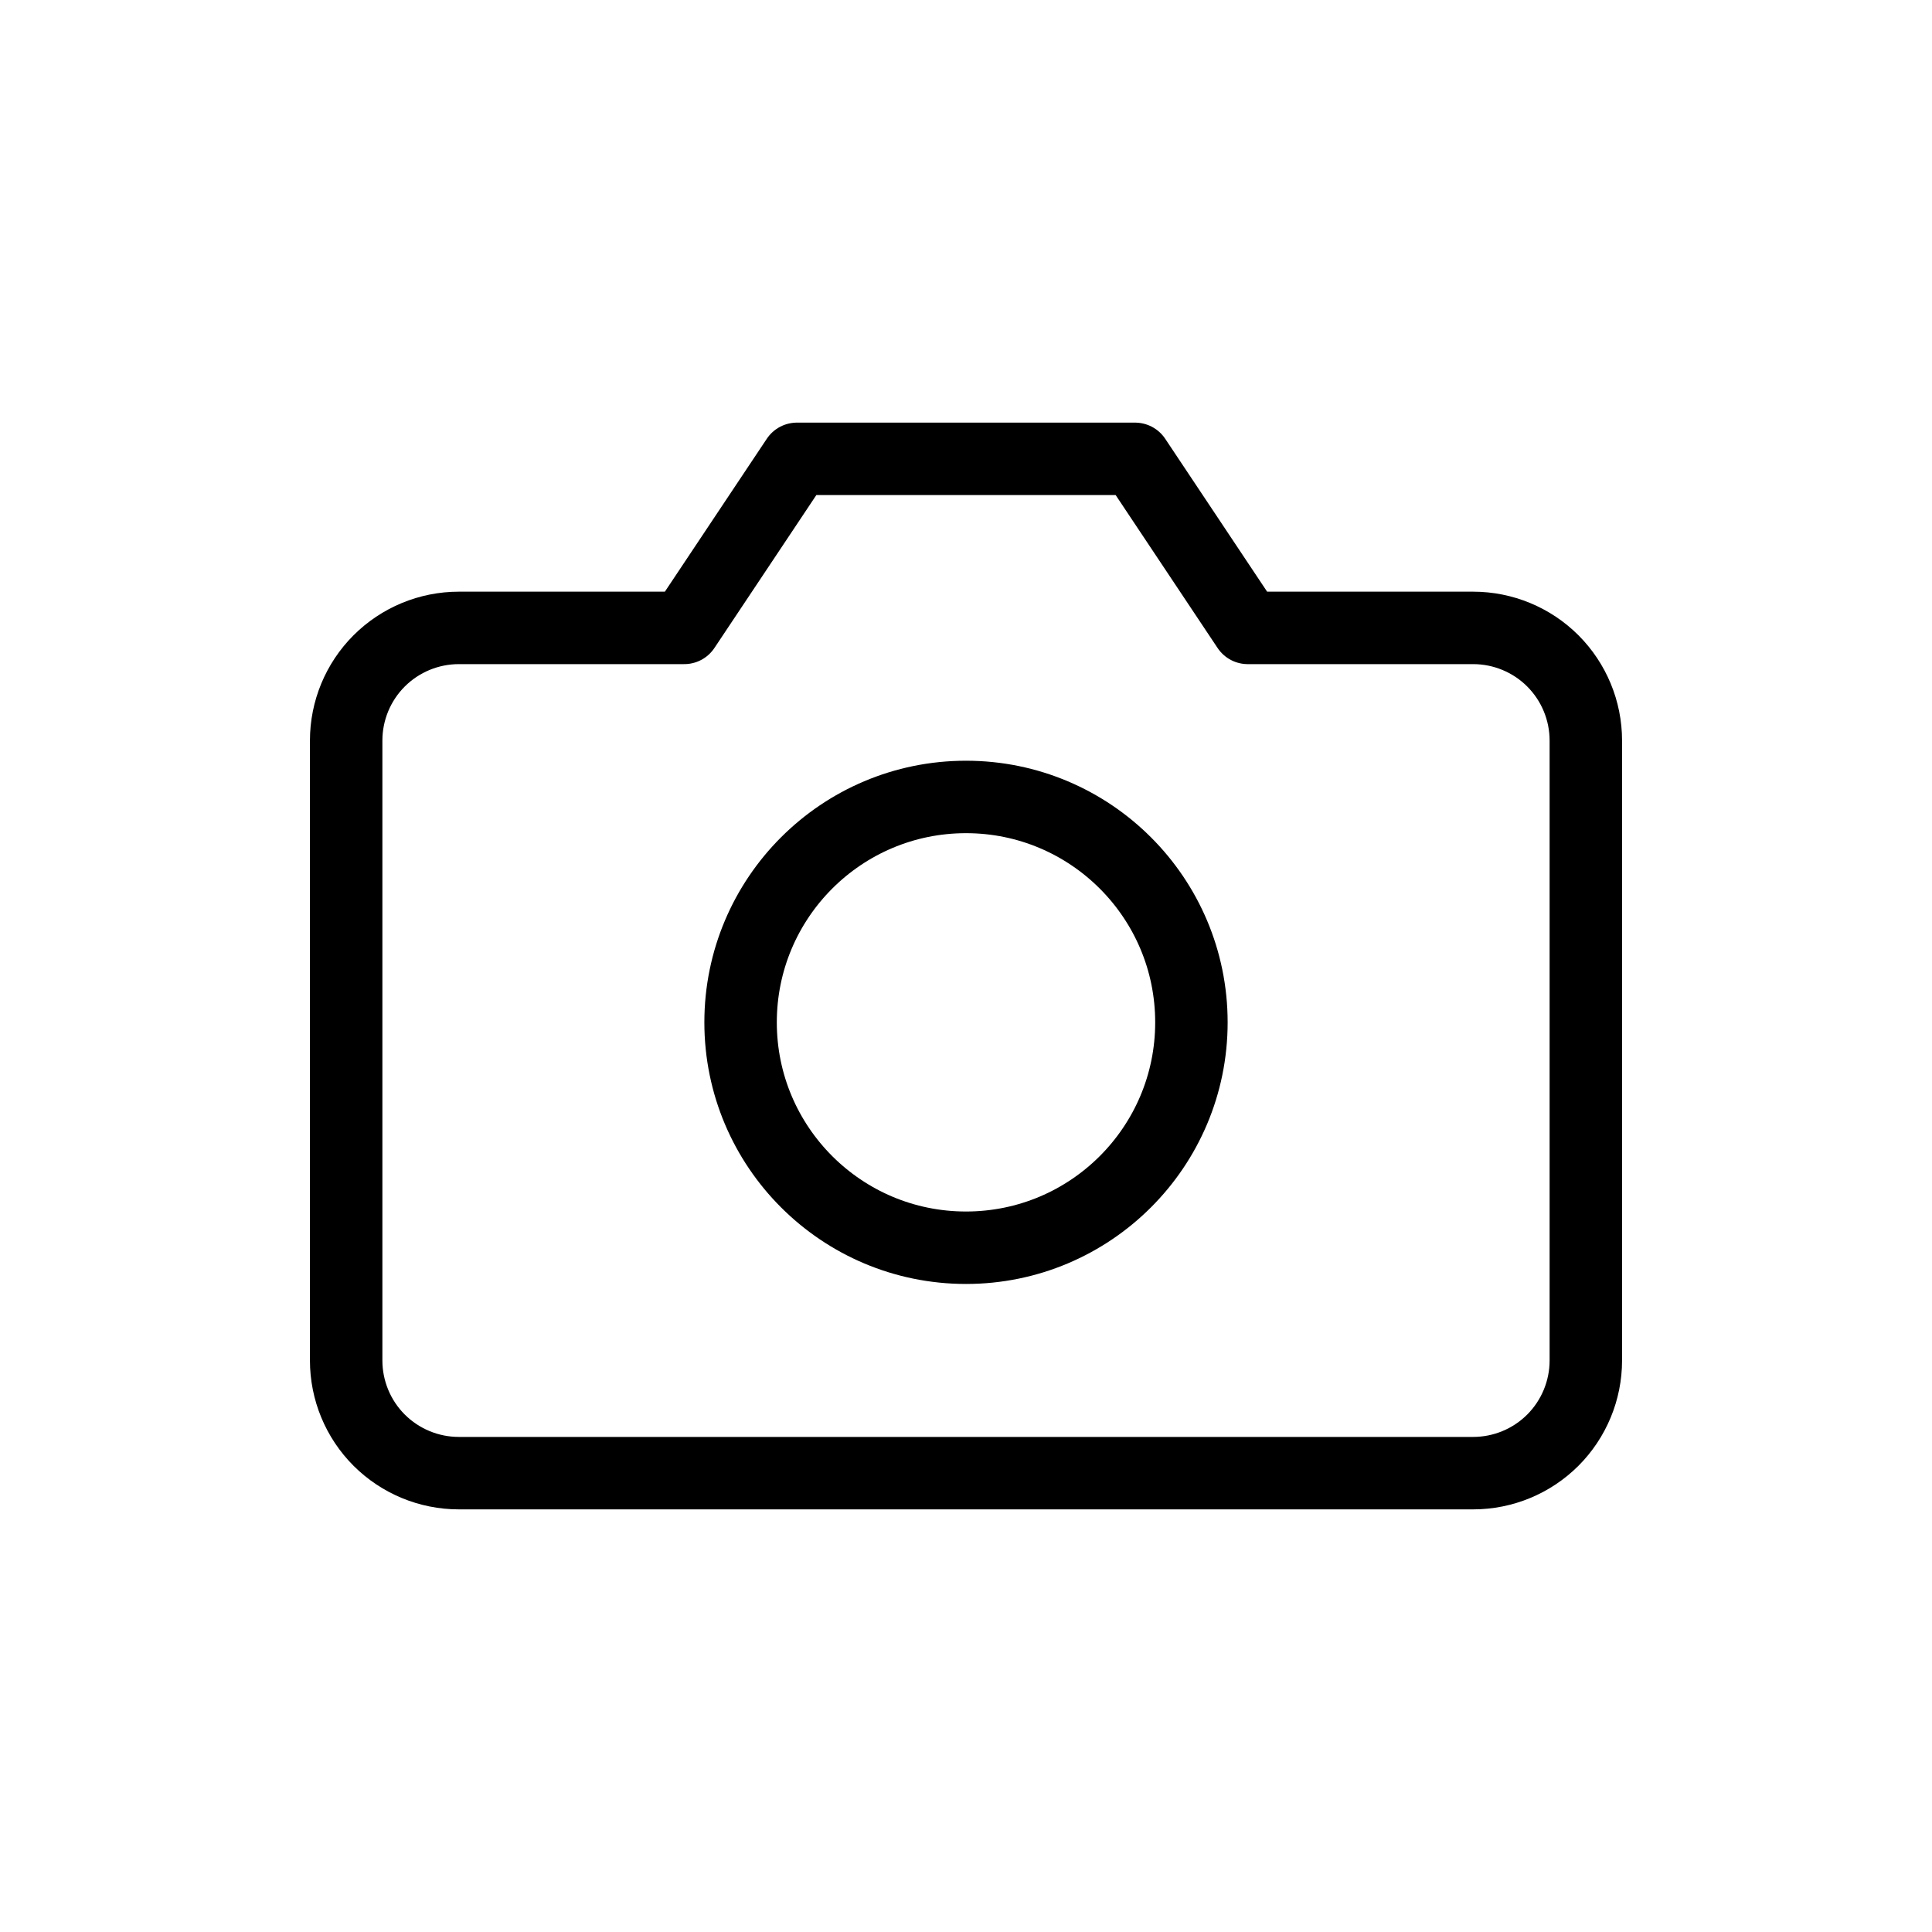 <svg width="40" height="40" viewBox="0 0 40 40" fill="none" xmlns="http://www.w3.org/2000/svg">
<path d="M32.833 28.167C32.833 28.785 32.587 29.379 32.15 29.817C31.712 30.254 31.119 30.5 30.5 30.5H9.5C8.881 30.5 8.288 30.254 7.85 29.817C7.412 29.379 7.167 28.785 7.167 28.167V15.333C7.167 14.714 7.412 14.121 7.85 13.683C8.288 13.246 8.881 13 9.5 13H14.167L16.5 9.5H23.5L25.833 13H30.5C31.119 13 31.712 13.246 32.15 13.683C32.587 14.121 32.833 14.714 32.833 15.333V28.167Z" stroke="black" stroke-width="1.5" stroke-linecap="round" stroke-linejoin="round"/>
<path d="M20 25.833C22.577 25.833 24.667 23.744 24.667 21.167C24.667 18.589 22.577 16.5 20 16.5C17.423 16.5 15.333 18.589 15.333 21.167C15.333 23.744 17.423 25.833 20 25.833Z" stroke="black" stroke-width="1.5" stroke-linecap="round" stroke-linejoin="round"/>
</svg>
